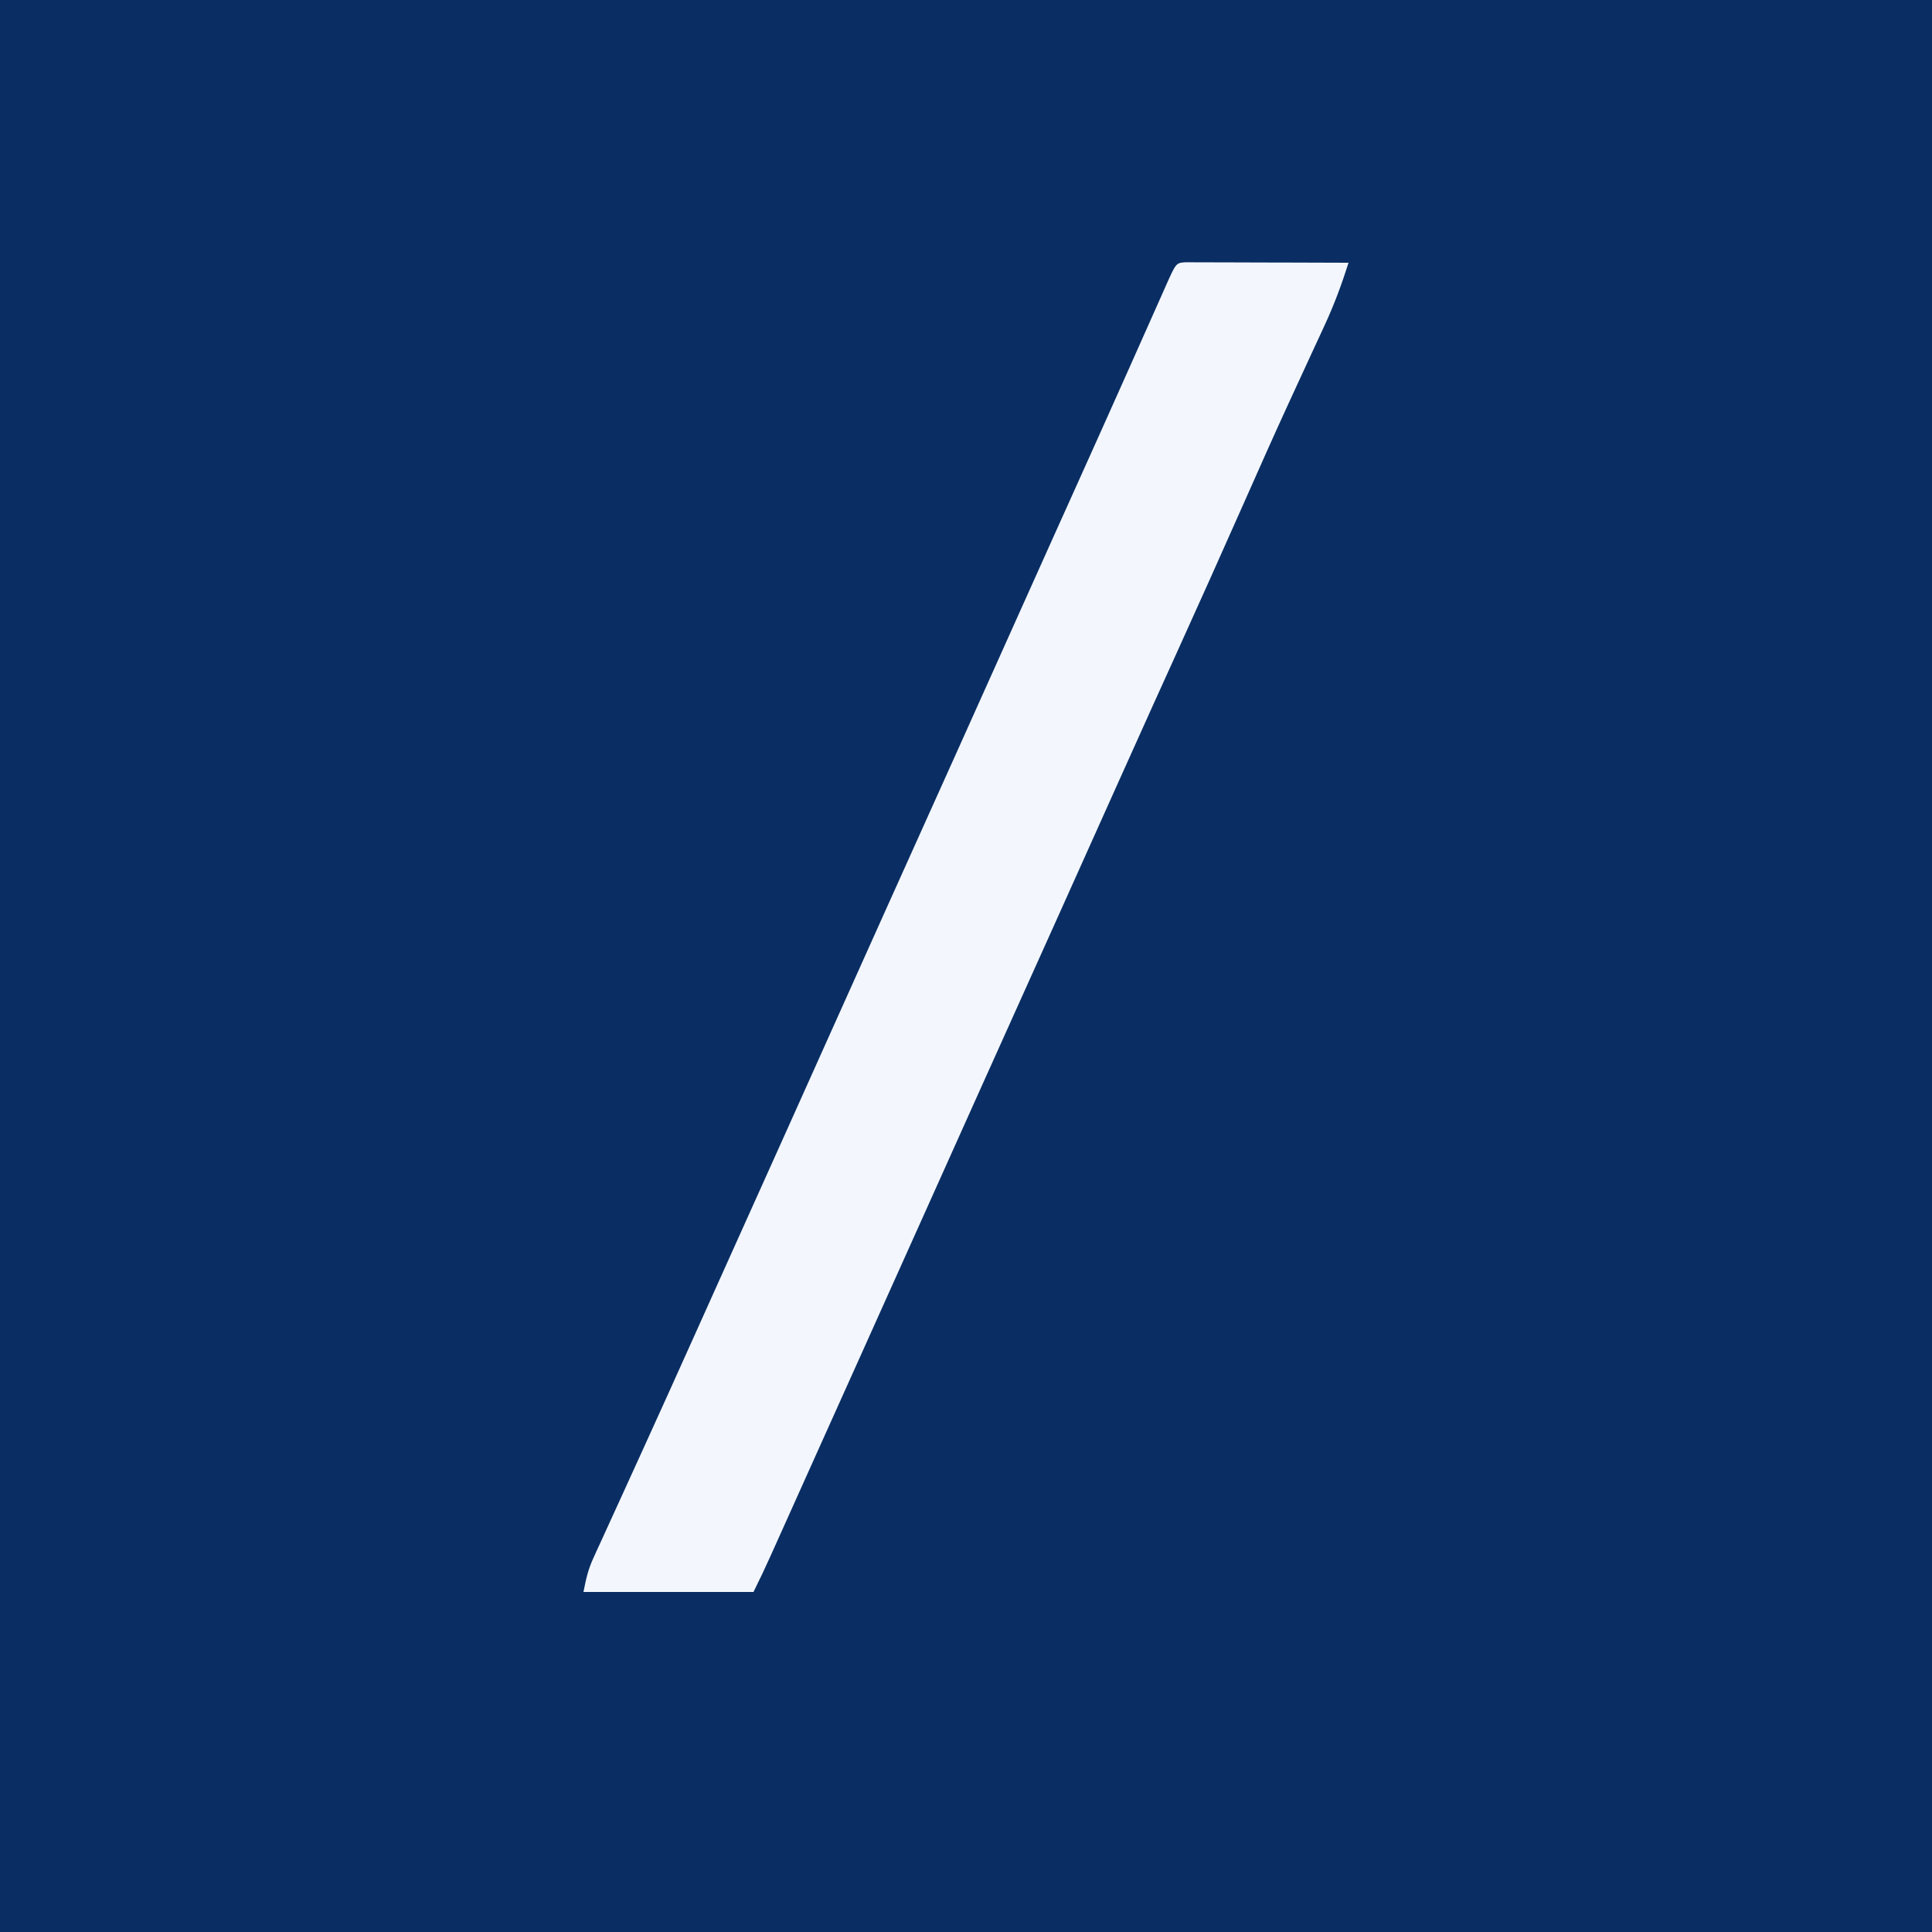 <?xml version="1.0" encoding="UTF-8"?>
<svg version="1.1" xmlns="http://www.w3.org/2000/svg" width="500" height="500">
<rect width="100%" height="100%" fill="#808080" stroke="none"/>
<path d="M0 0 C165 0 330 0 500 0 C500 165 500 330 500 500 C335 500 170 500 0 500 C0 335 0 170 0 0 Z " fill="#0A2E63" transform="translate(0,0)"/>
<path d="M0 0 C0.779 0.002 1.559 0.004 2.362 0.007 C3.243 0.007 4.124 0.007 5.031 0.007 C5.988 0.012 6.946 0.017 7.932 0.023 C9.395 0.025 9.395 0.025 10.887 0.027 C14.015 0.033 17.144 0.045 20.272 0.058 C22.387 0.063 24.502 0.067 26.618 0.071 C31.815 0.082 37.012 0.099 42.209 0.12 C40.438 5.713 38.454 11.06 35.979 16.39 C35.672 17.055 35.365 17.721 35.049 18.406 C34.388 19.836 33.726 21.266 33.062 22.694 C31.249 26.597 29.452 30.507 27.655 34.417 C27.283 35.224 26.912 36.032 26.529 36.864 C22.744 45.104 19.064 53.39 15.397 61.683 C9.502 75.003 3.535 88.29 -2.478 101.558 C-4.095 105.127 -5.713 108.696 -7.33 112.265 C-7.717 113.12 -8.105 113.976 -8.504 114.857 C-11.805 122.145 -15.085 129.443 -18.353 136.745 C-23.382 147.98 -28.426 159.208 -33.478 170.433 C-34.046 171.694 -34.046 171.694 -34.625 172.981 C-37.739 179.899 -40.853 186.817 -43.968 193.734 C-46.68 199.759 -49.392 205.783 -52.103 211.808 C-52.482 212.649 -52.861 213.491 -53.251 214.358 C-57.939 224.775 -62.621 235.195 -67.291 245.62 C-73.477 259.431 -79.686 273.23 -85.898 287.029 C-86.279 287.875 -86.66 288.721 -87.052 289.593 C-87.436 290.445 -87.82 291.297 -88.215 292.175 C-90.678 297.647 -93.139 303.12 -95.599 308.594 C-97.262 312.295 -98.925 315.996 -100.589 319.697 C-101.385 321.468 -102.181 323.239 -102.976 325.011 C-104.08 327.469 -105.185 329.928 -106.291 332.386 C-106.617 333.113 -106.943 333.84 -107.279 334.59 C-108.725 337.802 -110.215 340.969 -111.791 344.12 C-126.311 344.12 -140.831 344.12 -155.791 344.12 C-155.093 340.632 -154.622 338.4 -153.219 335.332 C-152.896 334.619 -152.573 333.906 -152.24 333.171 C-151.887 332.406 -151.534 331.64 -151.17 330.851 C-150.798 330.035 -150.427 329.219 -150.045 328.378 C-148.819 325.686 -147.586 322.997 -146.353 320.308 C-145.489 318.413 -144.626 316.518 -143.764 314.623 C-142.43 311.693 -141.096 308.763 -139.76 305.834 C-135.754 297.052 -131.786 288.252 -127.83 279.447 C-126.351 276.155 -124.871 272.864 -123.39 269.573 C-122.276 267.094 -121.161 264.615 -120.047 262.136 C-117.739 257.004 -115.429 251.873 -113.119 246.741 C-106.5 232.039 -99.882 217.335 -93.291 202.62 C-88.24 191.344 -83.174 180.075 -78.103 168.808 C-77.725 167.967 -77.346 167.126 -76.956 166.26 C-73.843 159.342 -70.728 152.424 -67.614 145.506 C-64.902 139.482 -62.19 133.457 -59.478 127.433 C-58.91 126.17 -58.91 126.17 -58.33 124.882 C-53.127 113.322 -47.935 101.757 -42.753 90.188 C-39.704 83.382 -36.649 76.58 -33.588 69.78 C-33.219 68.961 -32.85 68.142 -32.47 67.298 C-30.947 63.917 -29.425 60.535 -27.901 57.153 C-23.549 47.493 -19.21 37.828 -14.896 28.152 C-14.501 27.266 -14.106 26.381 -13.7 25.469 C-11.8 21.209 -9.902 16.949 -8.008 12.687 C-7.33 11.166 -6.652 9.645 -5.974 8.124 C-5.665 7.425 -5.355 6.726 -5.036 6.006 C-2.426 0.163 -2.426 0.163 0 0 Z " fill="#F3F7FD" transform="translate(306.791,67.88)"/>
</svg>
